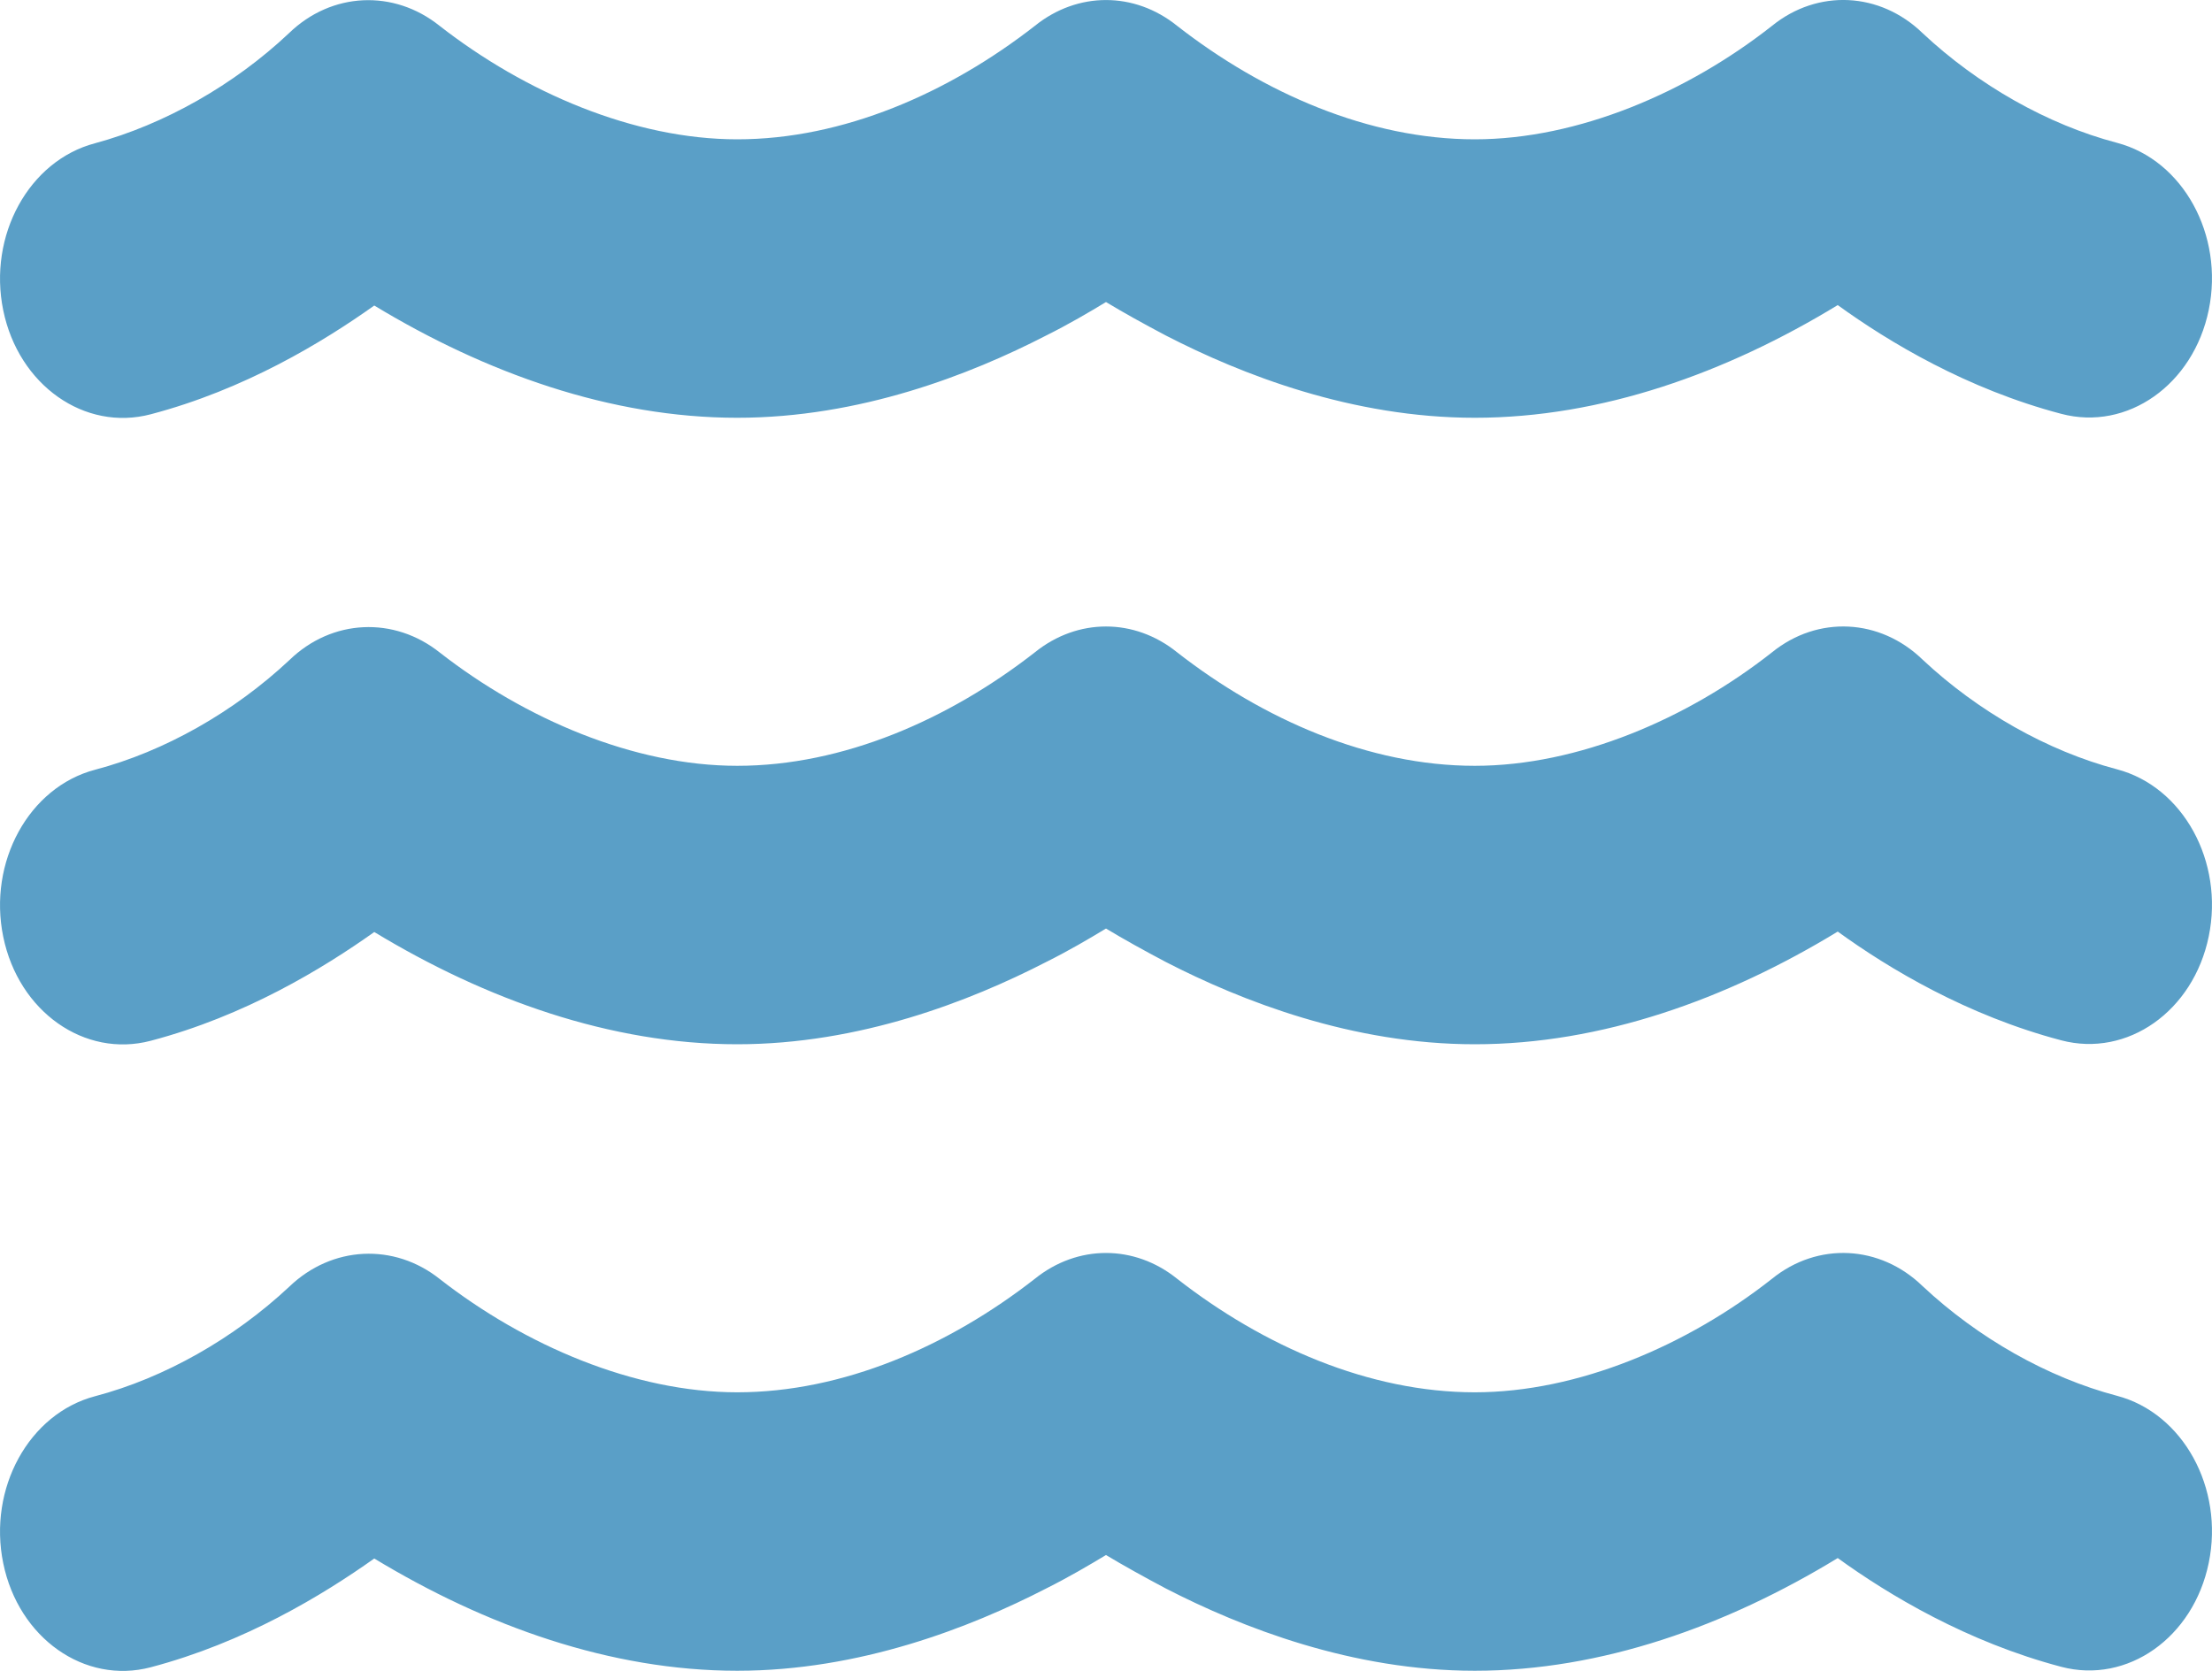 <svg width="45" height="34" viewBox="0 0 45 34" fill="none" xmlns="http://www.w3.org/2000/svg">
<path d="M21.054 0.525C21.922 -0.174 23.078 -0.174 23.946 0.525C25.704 1.897 27.853 2.835 30.002 2.835C32.104 2.835 34.331 1.879 36.05 0.525C36.98 -0.228 38.246 -0.166 39.113 0.675C40.238 1.729 41.653 2.534 43.067 2.906C44.411 3.26 45.247 4.783 44.934 6.306C44.622 7.828 43.278 8.776 41.934 8.421C40.019 7.917 38.425 6.961 37.386 6.208C35.12 7.589 32.58 8.501 30.002 8.501C27.509 8.501 25.266 7.625 23.719 6.828C23.266 6.589 22.852 6.359 22.5 6.146C22.148 6.359 21.742 6.598 21.281 6.828C19.734 7.625 17.491 8.501 14.998 8.501C12.42 8.501 9.88 7.589 7.614 6.217C6.567 6.961 4.981 7.926 3.066 8.43C1.722 8.784 0.378 7.837 0.066 6.315C-0.247 4.792 0.589 3.269 1.933 2.915C3.34 2.534 4.762 1.729 5.879 0.675C6.747 -0.166 8.013 -0.219 8.942 0.525C10.677 1.879 12.896 2.835 14.998 2.835C17.147 2.835 19.296 1.897 21.054 0.525ZM23.946 26.02C25.704 27.393 27.853 28.331 30.002 28.331C32.104 28.331 34.331 27.375 36.05 26.02C36.98 25.268 38.246 25.33 39.113 26.171C40.238 27.224 41.653 28.03 43.067 28.402C44.411 28.756 45.247 30.279 44.934 31.801C44.622 33.324 43.278 34.271 41.934 33.917C40.019 33.412 38.425 32.456 37.386 31.704C35.12 33.085 32.58 33.997 30.002 33.997C27.509 33.997 25.266 33.12 23.719 32.324C23.266 32.084 22.852 31.854 22.5 31.642C22.148 31.854 21.742 32.093 21.281 32.324C19.734 33.12 17.491 33.997 14.998 33.997C12.42 33.997 9.88 33.085 7.614 31.713C6.567 32.456 4.981 33.421 3.066 33.926C1.722 34.28 0.378 33.333 0.066 31.81C-0.247 30.287 0.589 28.765 1.933 28.411C3.347 28.039 4.762 27.233 5.887 26.18C6.754 25.348 8.02 25.286 8.95 26.029C10.677 27.375 12.896 28.331 14.998 28.331C17.147 28.331 19.296 27.393 21.054 26.02C21.922 25.321 23.078 25.321 23.946 26.02ZM23.946 13.273C25.704 14.645 27.853 15.583 30.002 15.583C32.104 15.583 34.331 14.627 36.05 13.273C36.98 12.52 38.246 12.582 39.113 13.423C40.238 14.477 41.653 15.282 43.067 15.654C44.411 16.008 45.247 17.531 44.934 19.053C44.622 20.576 43.278 21.523 41.934 21.169C40.019 20.665 38.425 19.709 37.386 18.956C35.12 20.337 32.58 21.249 30.002 21.249C27.509 21.249 25.266 20.372 23.719 19.576C23.266 19.337 22.852 19.107 22.5 18.894C22.148 19.107 21.742 19.346 21.281 19.576C19.734 20.372 17.491 21.249 14.998 21.249C12.42 21.249 9.88 20.337 7.614 18.965C6.567 19.709 4.981 20.674 3.066 21.178C1.722 21.532 0.378 20.585 0.066 19.062C-0.247 17.54 0.589 16.017 1.933 15.663C3.347 15.291 4.762 14.486 5.887 13.432C6.754 12.591 8.02 12.538 8.95 13.281C10.677 14.627 12.896 15.583 14.998 15.583C17.147 15.583 19.296 14.645 21.054 13.273C21.922 12.573 23.078 12.573 23.946 13.273Z" fill="#5A9FC7"/>
</svg>
